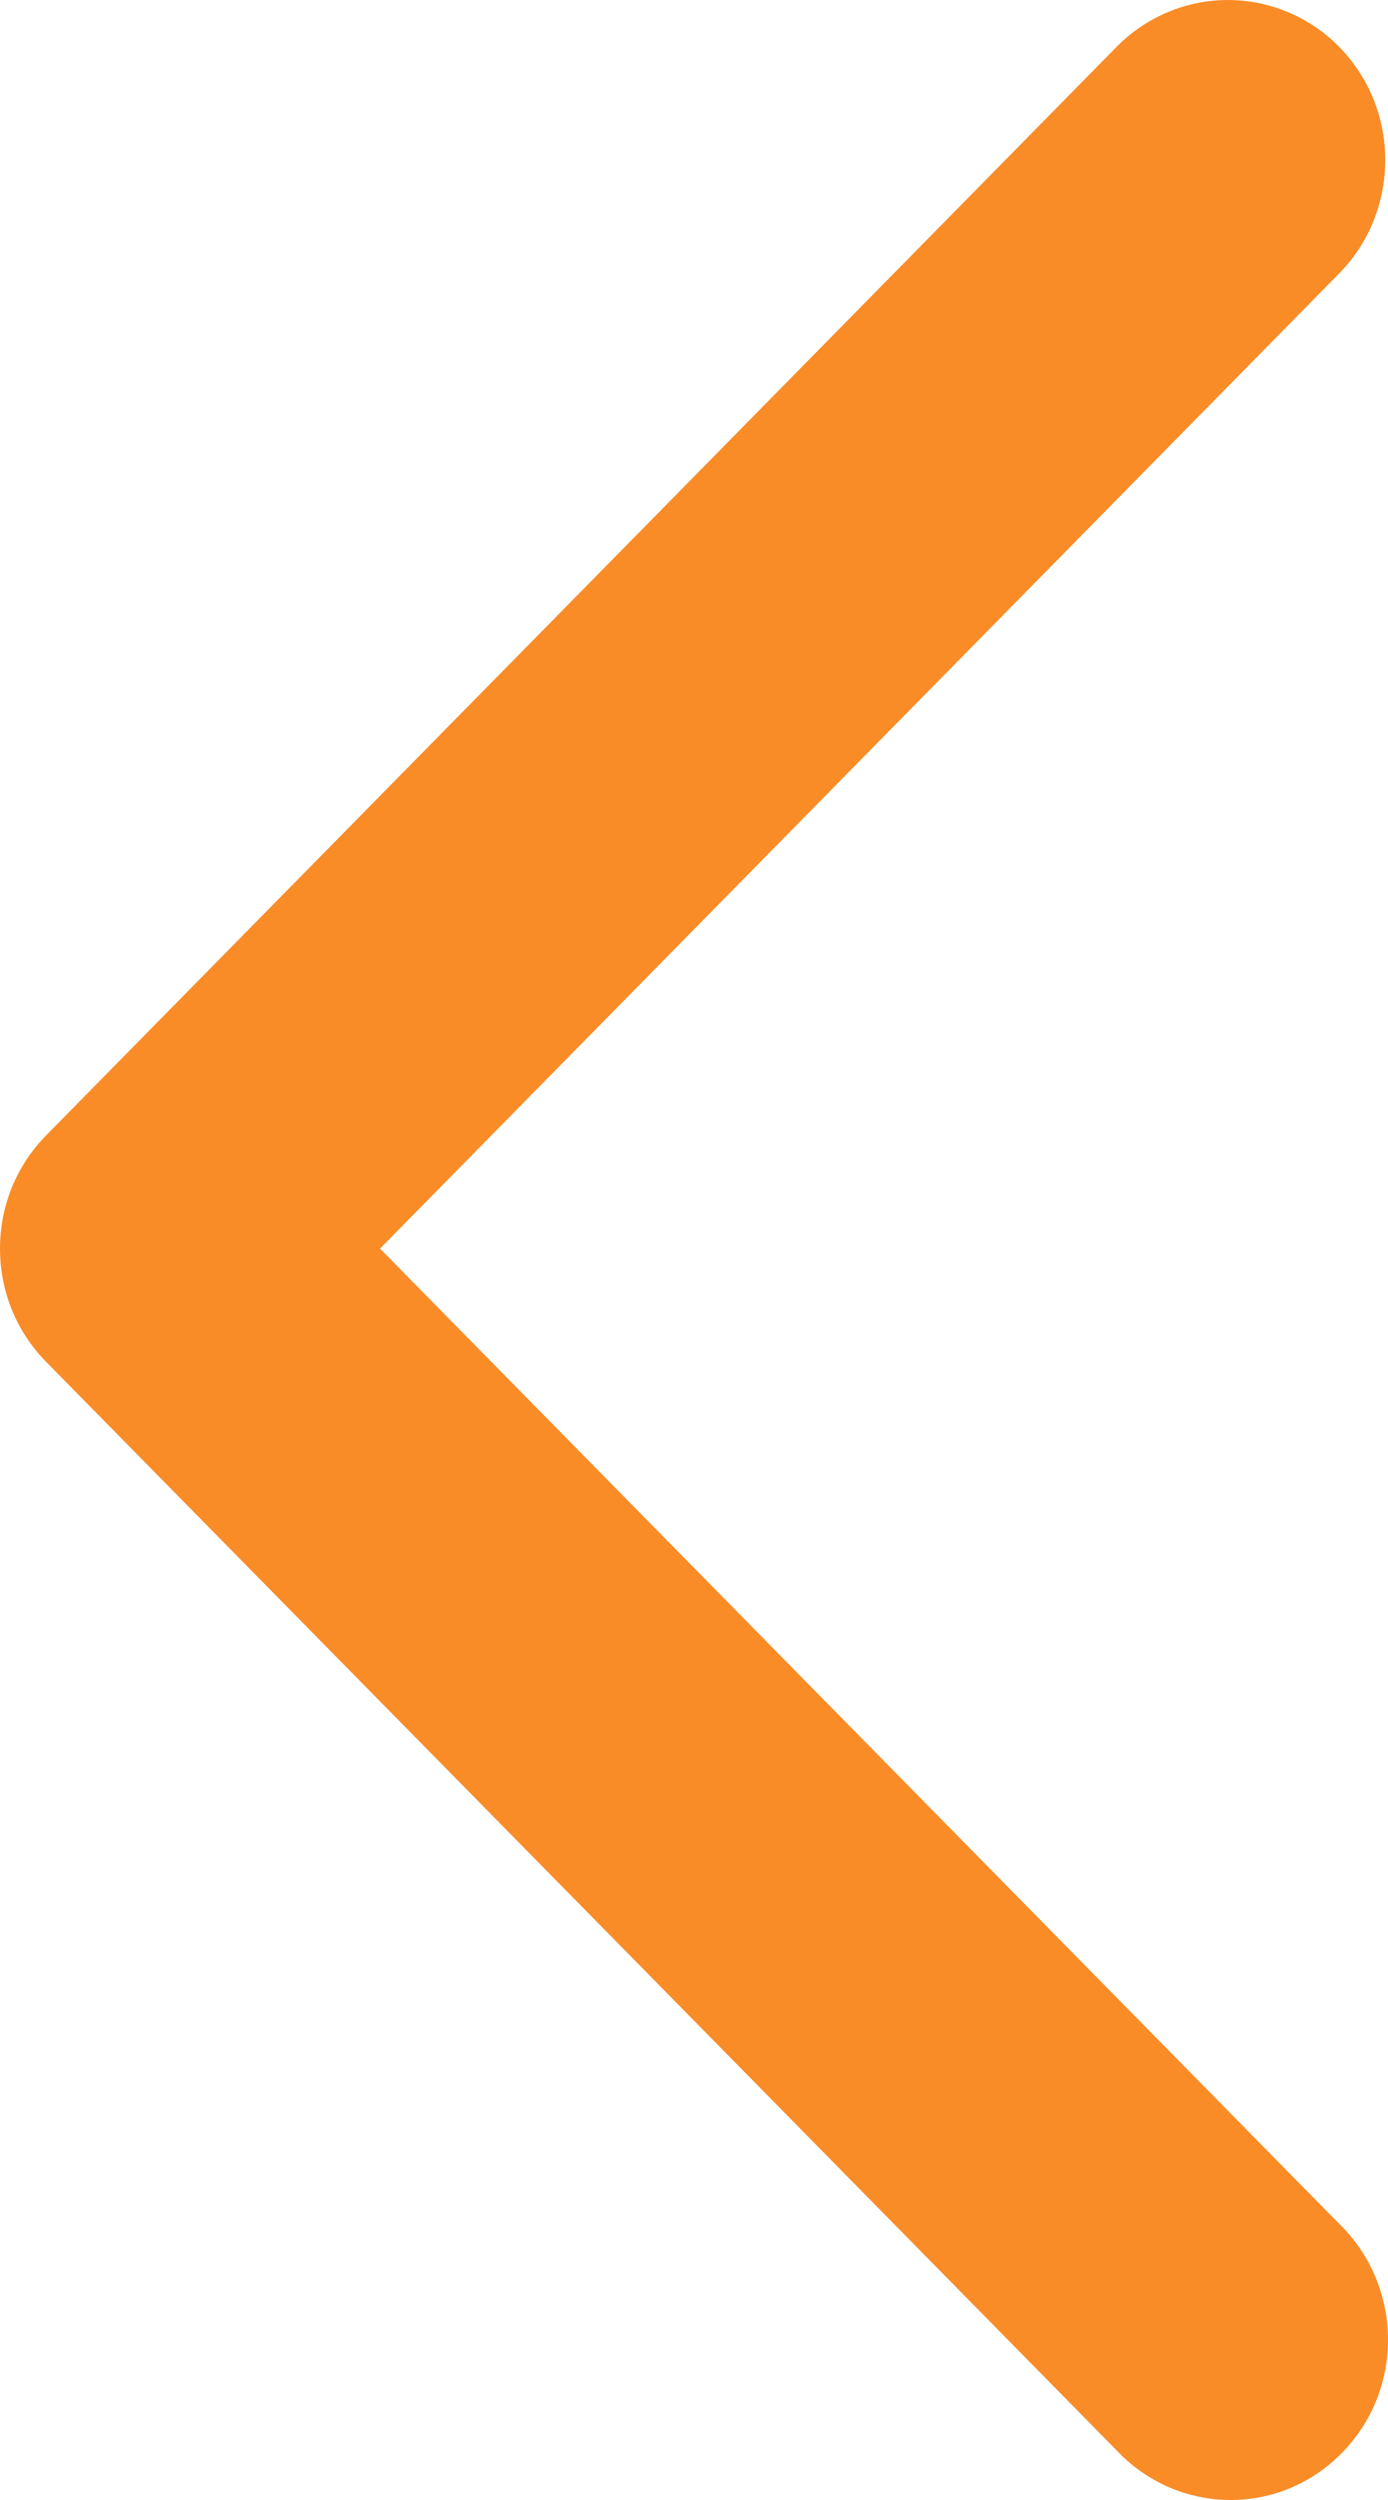 <svg width="10" height="18" viewBox="0 0 10 18" fill="none" xmlns="http://www.w3.org/2000/svg">
<path d="M9.649 0.338C9.544 0.231 9.419 0.146 9.281 0.088C9.143 0.03 8.996 0 8.846 0C8.697 0 8.55 0.03 8.412 0.088C8.274 0.146 8.149 0.231 8.044 0.338L0.333 8.174C0.227 8.281 0.144 8.408 0.086 8.548C0.029 8.688 0 8.838 0 8.99C0 9.142 0.029 9.292 0.086 9.432C0.144 9.572 0.227 9.699 0.333 9.806L8.044 17.642C8.148 17.753 8.274 17.842 8.412 17.904C8.551 17.965 8.701 17.998 8.852 18C9.003 18.002 9.154 17.973 9.294 17.915C9.434 17.857 9.561 17.77 9.668 17.661C9.775 17.552 9.86 17.423 9.917 17.28C9.974 17.137 10.002 16.985 10 16.831C9.998 16.677 9.965 16.525 9.905 16.384C9.844 16.243 9.756 16.115 9.646 16.009L2.738 8.99L9.646 1.971C9.752 1.864 9.836 1.737 9.893 1.597C9.95 1.457 9.98 1.307 9.98 1.155C9.981 1.003 9.951 0.853 9.895 0.713C9.838 0.573 9.754 0.446 9.649 0.338V0.338Z" fill="#FA8C28"/>
</svg>
